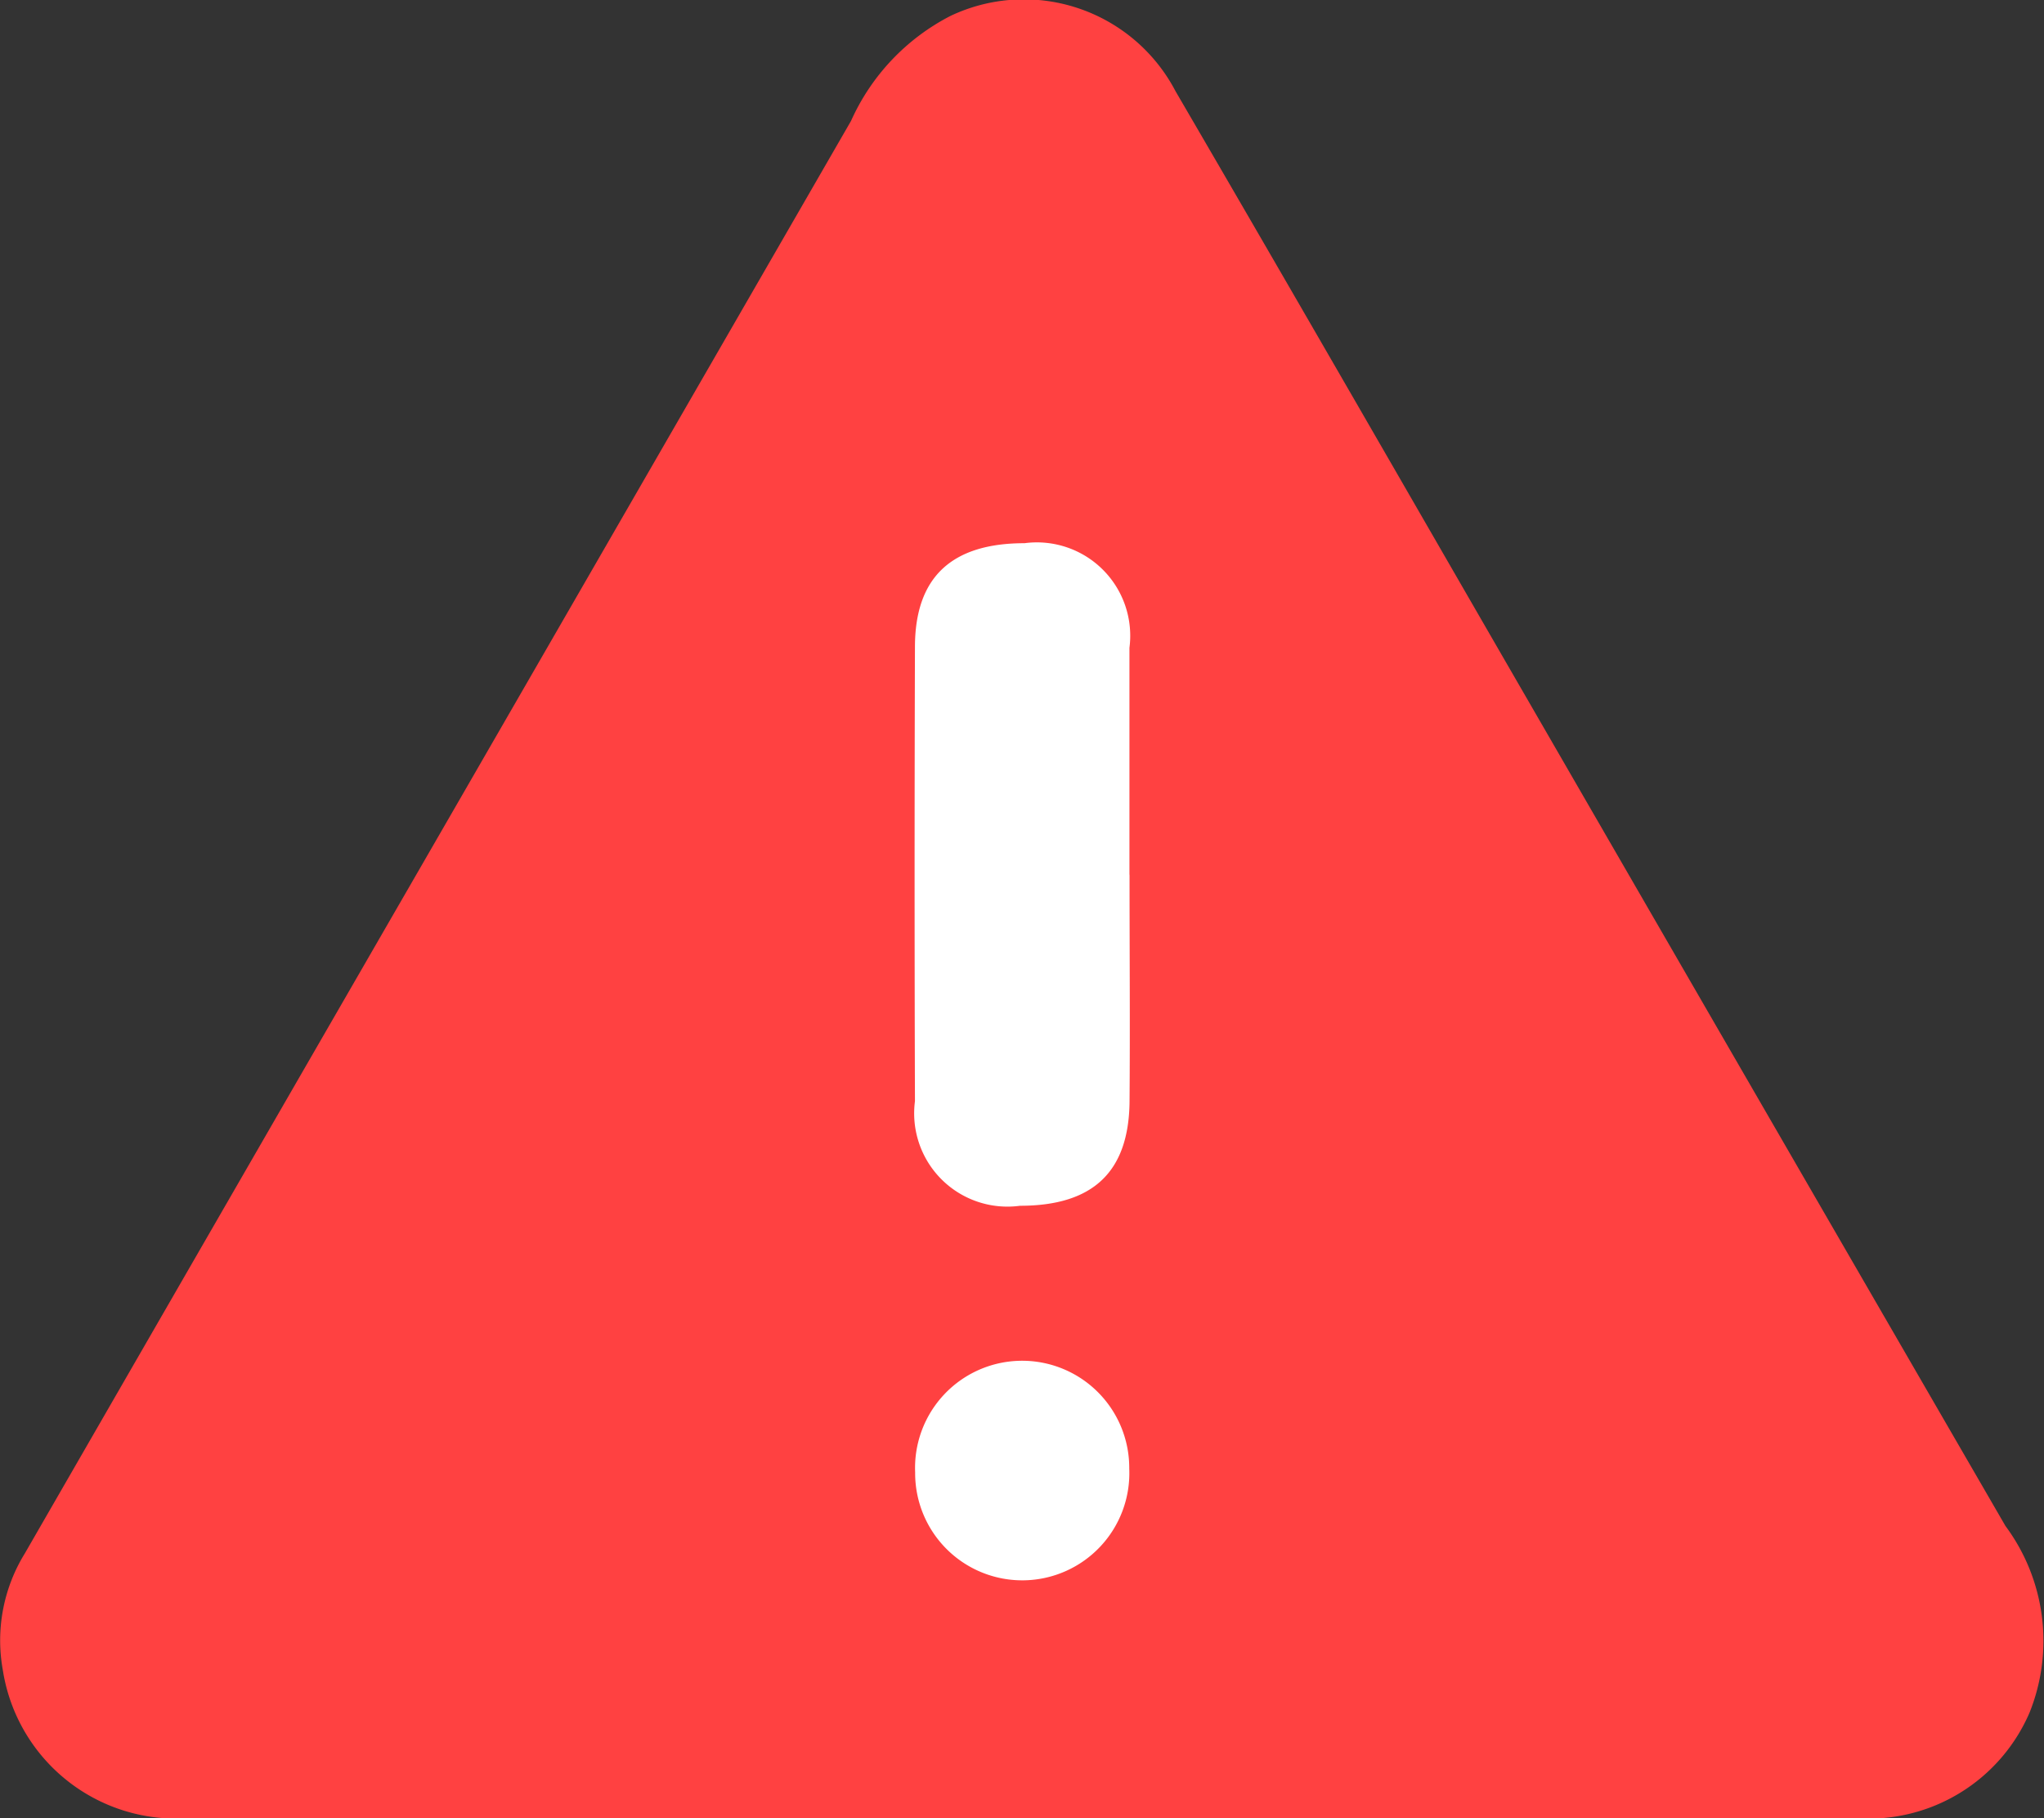 <svg xmlns="http://www.w3.org/2000/svg" width="20.517" height="18.247" viewBox="0 0 20.517 18.247">
    <rect x="0" y="0" width="20.517" height="18.247" fill="#333333" stroke="none"/>
    <defs>
        <clipPath id="a4dzfxrhea">
            <path data-name="Rectangle 551" style="fill:#ff4141" d="M0 0h20.517v18.247H0z"/>
        </clipPath>
    </defs>
    <g data-name="Group 518" transform="translate(-186.456 -468.821)">
        <rect data-name="Rectangle 552" width="3.704" height="12.347" rx="1.852" transform="translate(194.863 473.332)" style="fill:#fff"/>
        <g data-name="Group 513">
            <g data-name="Group 512" style="clip-path:url(#a4dzfxrhea)" transform="translate(186.456 468.821)">
                <path data-name="Path 292" d="M10.225 18.245H1.898a1.761 1.761 0 0 1-1.87-1.488 1.663 1.663 0 0 1 .221-1.168q2.133-3.7 4.269-7.4l4.024-6.975A2.193 2.193 0 0 1 9.54.16a1.718 1.718 0 0 1 2.26.756c1.212 2.078 2.41 4.163 3.614 6.245q2.356 4.077 4.716 8.152a1.933 1.933 0 0 1 .242 1.873 1.76 1.76 0 0 1-1.739 1.06H10.23m1.107-9.466V6.501a.937.937 0 0 0-1.053-1.05c-.728 0-1.1.337-1.1 1.043q-.007 2.279 0 4.557a.936.936 0 0 0 1.054 1.049c.73 0 1.093-.336 1.1-1.045.006-.759 0-1.519 0-2.279m-2.152 6a1.075 1.075 0 1 0 2.149-.038 1.075 1.075 0 1 0-2.149.038" style="fill:#ff4141"/>
            </g>
        </g>
    </g>
</svg>
